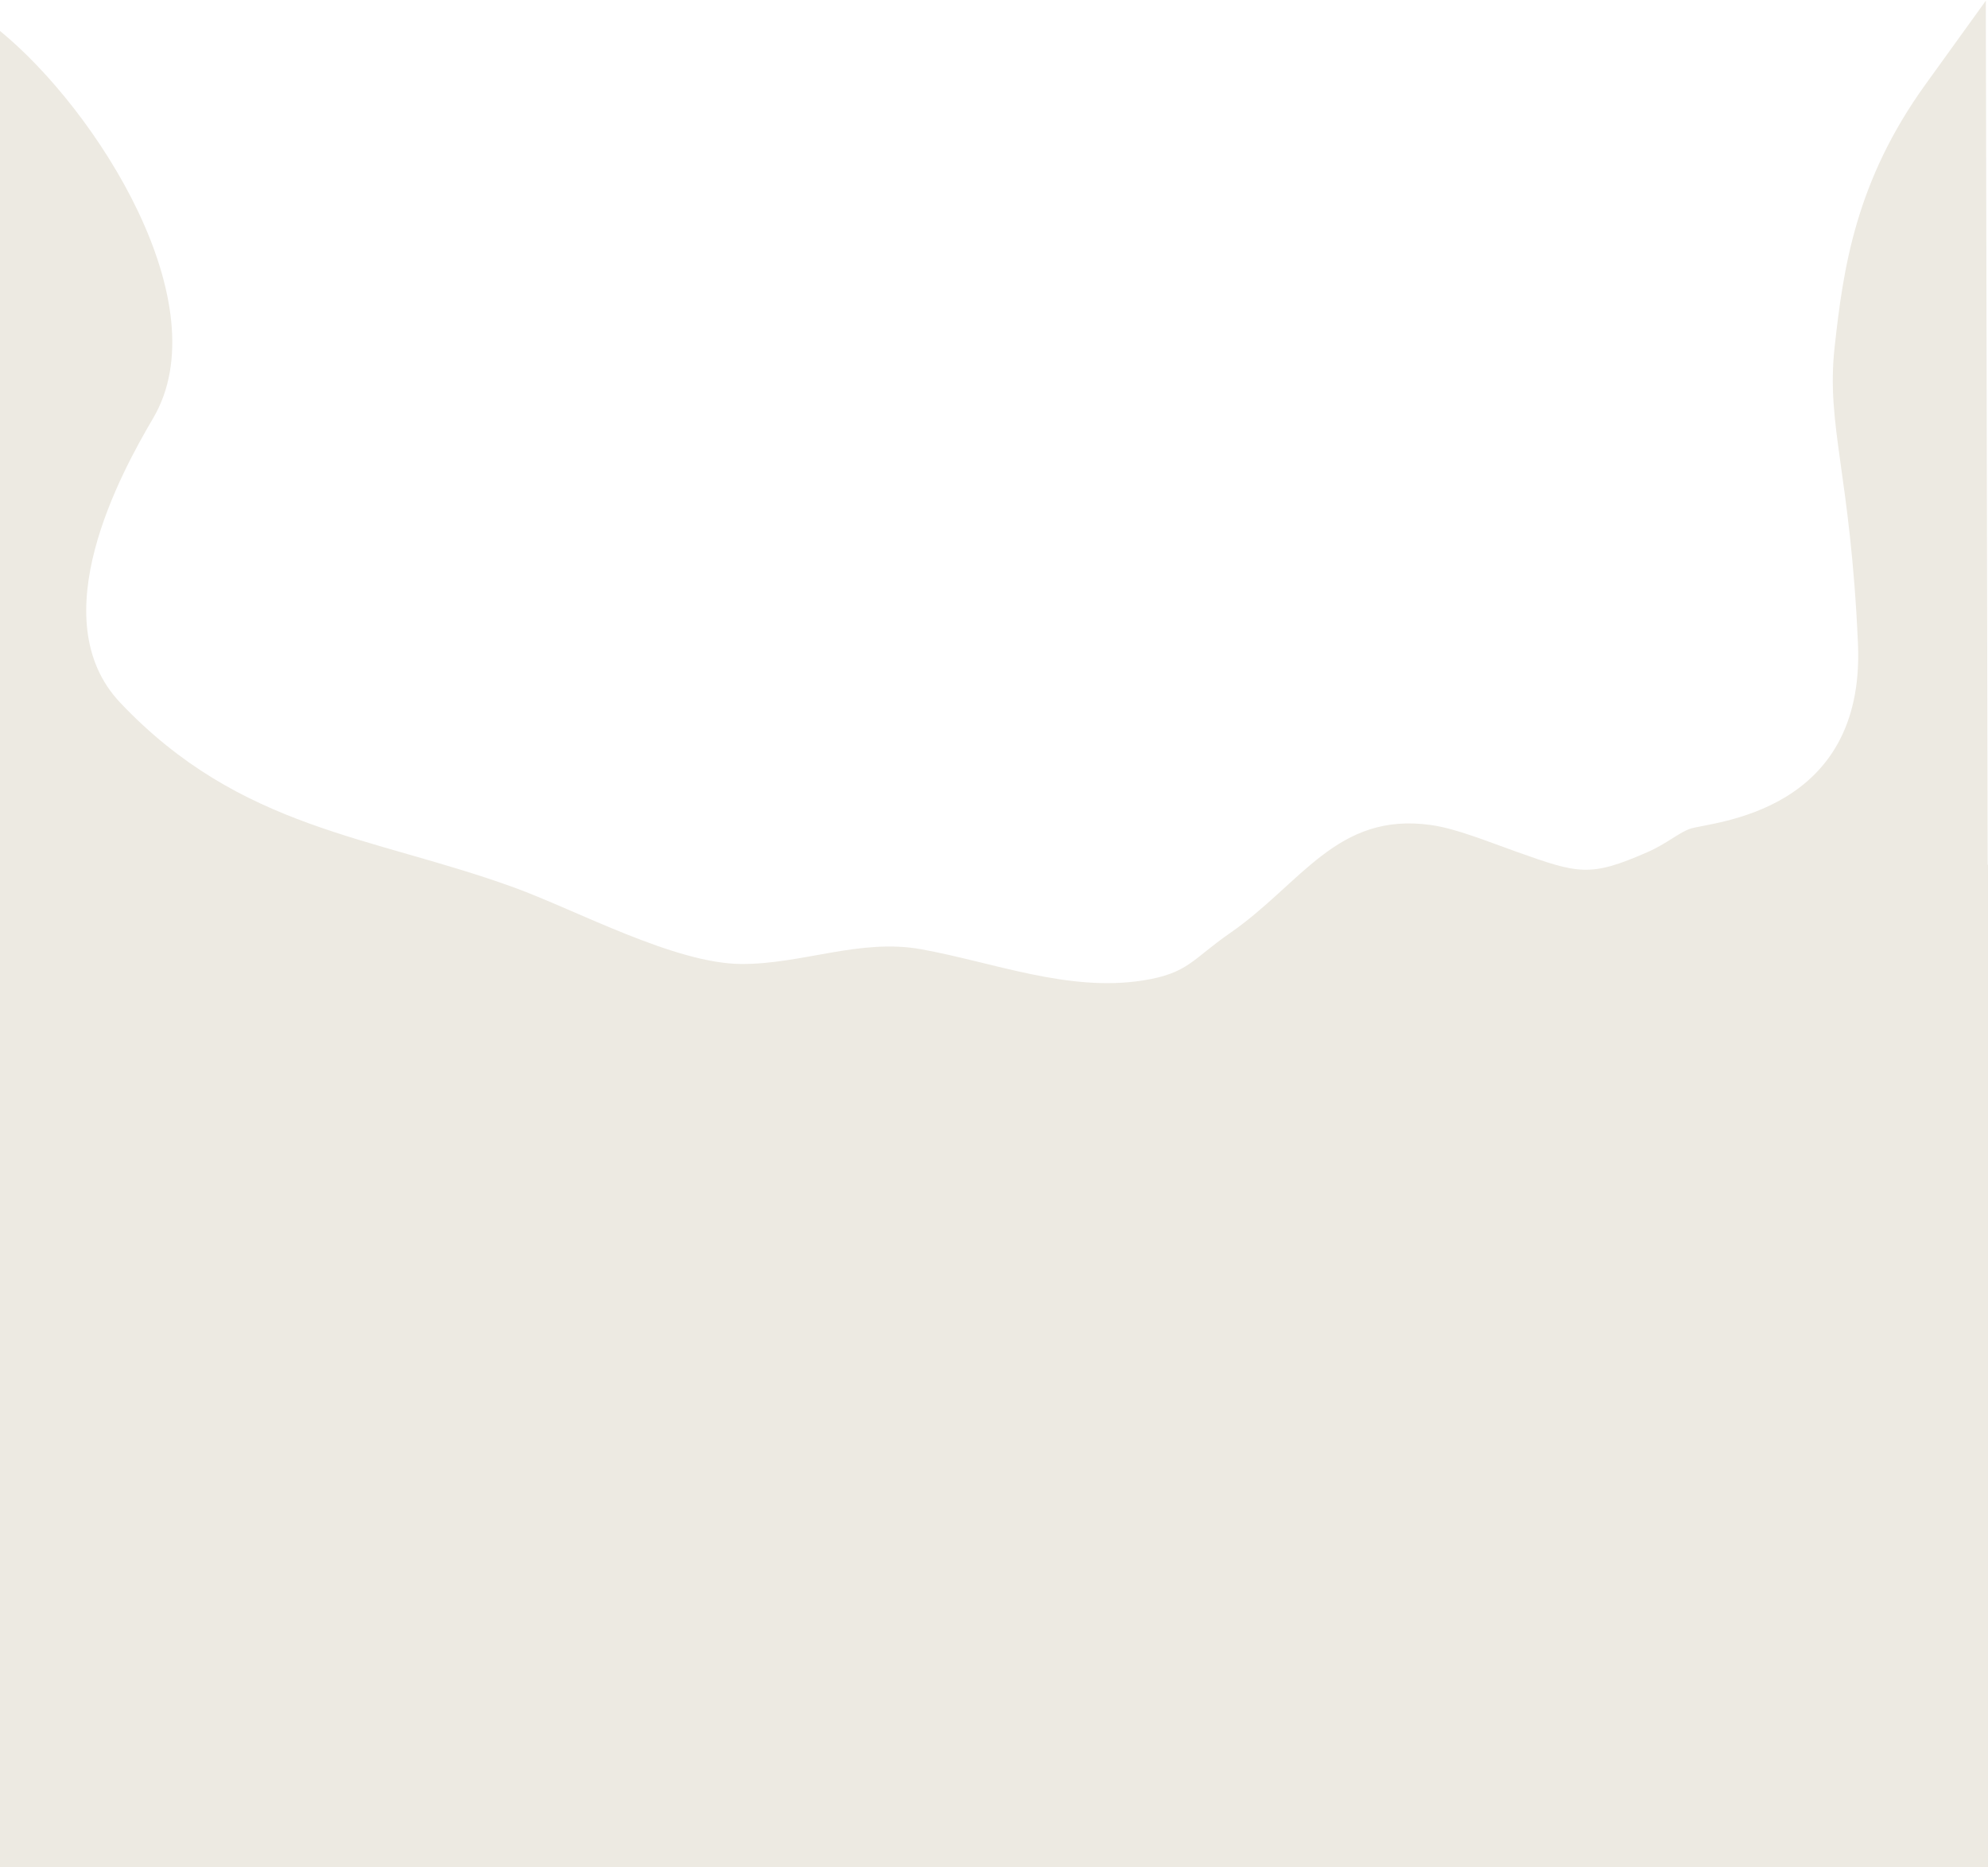 <?xml version="1.0" encoding="UTF-8"?>
<!DOCTYPE svg PUBLIC "-//W3C//DTD SVG 1.1//EN" "http://www.w3.org/Graphics/SVG/1.1/DTD/svg11.dtd">
<!-- Creator: CorelDRAW X8 -->
<svg xmlns="http://www.w3.org/2000/svg" xml:space="preserve" width="55.568in" height="52.193in" version="1.1" style="shape-rendering:geometricPrecision; text-rendering:geometricPrecision; image-rendering:optimizeQuality; fill-rule:evenodd; clip-rule:evenodd"
viewBox="0 0 97754 91817"
 xmlns:xlink="http://www.w3.org/1999/xlink">
 <defs>
  <style type="text/css">
   <![CDATA[
    .fil0 {fill:#EDEAE2}
   ]]>
  </style>
 </defs>
 <g id="Layer_x0020_1">
  <path class="fil0" d="M83137 40746c1058,-333 8586,-745 8223,-9090 -363,-8344 -1572,-10702 -1149,-14572 423,-3870 1028,-8164 4475,-12941 3446,-4777 2962,-4111 2962,-4111l89 42486 17 10 0 8444 0 40845 -97754 0 0 -42808 0 -1329 0 -9626 0 -36532c4776,3905 10828,13439 7530,19044 -1556,2645 -5534,9858 -1614,13994 5926,6252 12344,6531 19373,9087 3064,1115 7897,3746 11174,3758 2989,11 5830,-1267 8827,-726 3569,644 7221,2113 10908,1536 2238,-351 2438,-1054 4274,-2322 3519,-2431 5260,-5975 9893,-5322 1235,174 2731,791 4214,1318 3046,1081 3589,1263 6448,8 934,-410 1561,-979 2110,-1151z"/>
 </g>
</svg>
